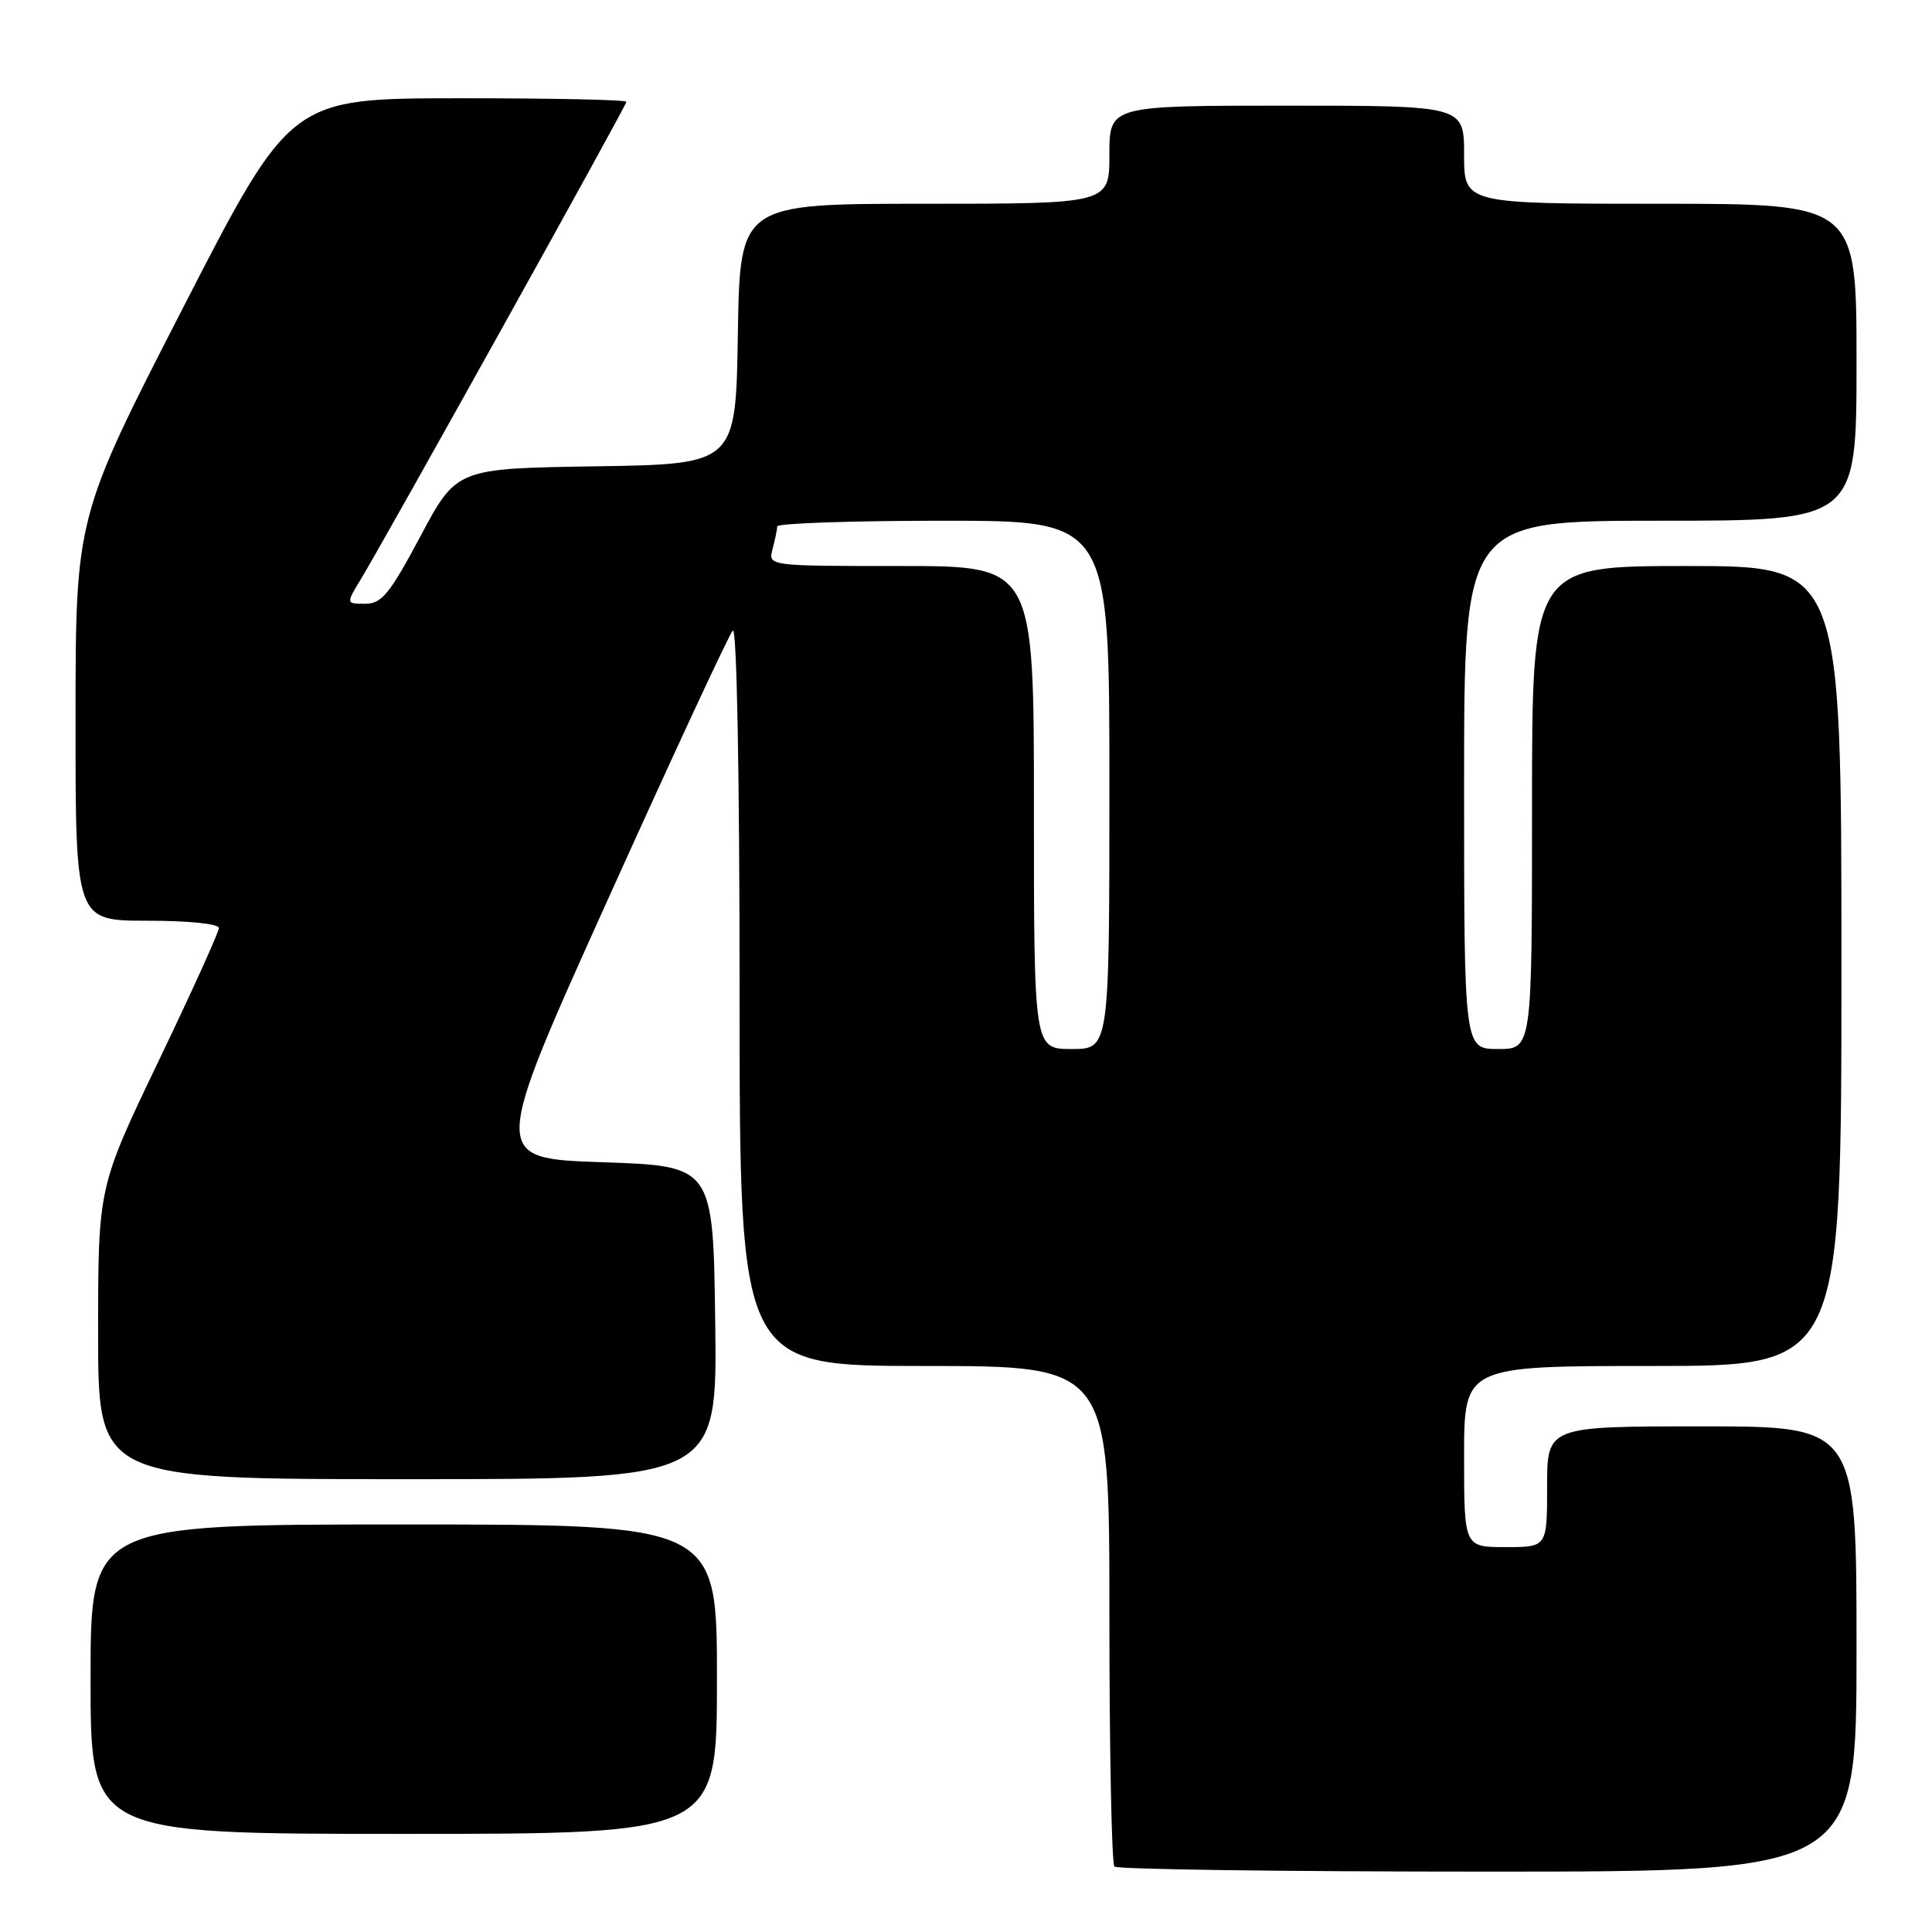 <?xml version="1.0" encoding="UTF-8" standalone="no"?>
<!DOCTYPE svg PUBLIC "-//W3C//DTD SVG 1.1//EN" "http://www.w3.org/Graphics/SVG/1.1/DTD/svg11.dtd" >
<svg xmlns="http://www.w3.org/2000/svg" xmlns:xlink="http://www.w3.org/1999/xlink" version="1.1" viewBox="0 0 256 256">
 <g >
 <path fill="currentColor"
d=" M 246.00 218.50 C 246.00 189.00 246.00 189.00 225.50 189.00 C 205.00 189.00 205.00 189.00 205.00 197.00 C 205.00 205.00 205.00 205.00 199.50 205.00 C 194.00 205.00 194.00 205.00 194.00 193.00 C 194.00 181.00 194.00 181.00 219.00 181.00 C 244.00 181.00 244.00 181.00 244.00 128.00 C 244.00 75.00 244.00 75.00 223.50 75.00 C 203.00 75.00 203.00 75.00 203.00 107.00 C 203.00 139.00 203.00 139.00 198.50 139.00 C 194.00 139.00 194.00 139.00 194.00 104.00 C 194.00 69.00 194.00 69.00 220.00 69.00 C 246.00 69.00 246.00 69.00 246.00 48.00 C 246.00 27.00 246.00 27.00 220.00 27.00 C 194.00 27.00 194.00 27.00 194.00 20.50 C 194.00 14.00 194.00 14.00 170.50 14.00 C 147.00 14.00 147.00 14.00 147.00 20.50 C 147.00 27.00 147.00 27.00 122.52 27.00 C 98.05 27.00 98.05 27.00 97.77 44.25 C 97.50 61.50 97.50 61.50 79.00 61.79 C 60.50 62.07 60.50 62.07 55.72 71.04 C 51.62 78.73 50.58 80.00 48.39 80.00 C 45.84 80.00 45.84 80.00 47.81 76.75 C 51.22 71.13 83.00 14.00 83.00 13.49 C 83.00 13.22 72.99 13.01 60.75 13.02 C 38.50 13.04 38.50 13.04 24.26 40.77 C 10.02 68.50 10.02 68.50 10.01 95.25 C 10.00 122.00 10.00 122.00 19.50 122.00 C 24.99 122.00 29.00 122.41 29.00 122.97 C 29.00 123.51 25.40 131.45 21.00 140.62 C 13.00 157.30 13.00 157.30 13.00 176.65 C 13.00 196.00 13.00 196.00 54.02 196.00 C 95.04 196.00 95.04 196.00 94.77 175.25 C 94.50 154.50 94.50 154.50 79.78 154.00 C 65.06 153.50 65.06 153.50 80.63 119.00 C 89.19 100.03 96.60 84.07 97.10 83.55 C 97.63 82.99 98.00 102.55 98.00 131.80 C 98.00 181.00 98.00 181.00 122.50 181.00 C 147.00 181.00 147.00 181.00 147.00 213.83 C 147.00 231.89 147.30 246.97 147.67 247.33 C 148.03 247.70 170.31 248.00 197.17 248.00 C 246.00 248.00 246.00 248.00 246.00 218.50 Z  M 95.00 222.50 C 95.00 202.00 95.00 202.00 53.50 202.00 C 12.00 202.00 12.00 202.00 12.00 222.50 C 12.00 243.00 12.00 243.00 53.50 243.00 C 95.00 243.00 95.00 243.00 95.00 222.50 Z  M 137.00 107.00 C 137.00 75.00 137.00 75.00 119.38 75.00 C 101.77 75.00 101.77 75.00 102.37 72.75 C 102.70 71.51 102.98 70.16 102.99 69.75 C 102.99 69.34 112.90 69.00 125.00 69.00 C 147.00 69.00 147.00 69.00 147.00 104.00 C 147.00 139.00 147.00 139.00 142.00 139.00 C 137.00 139.00 137.00 139.00 137.00 107.00 Z "/>
</g>
</svg>